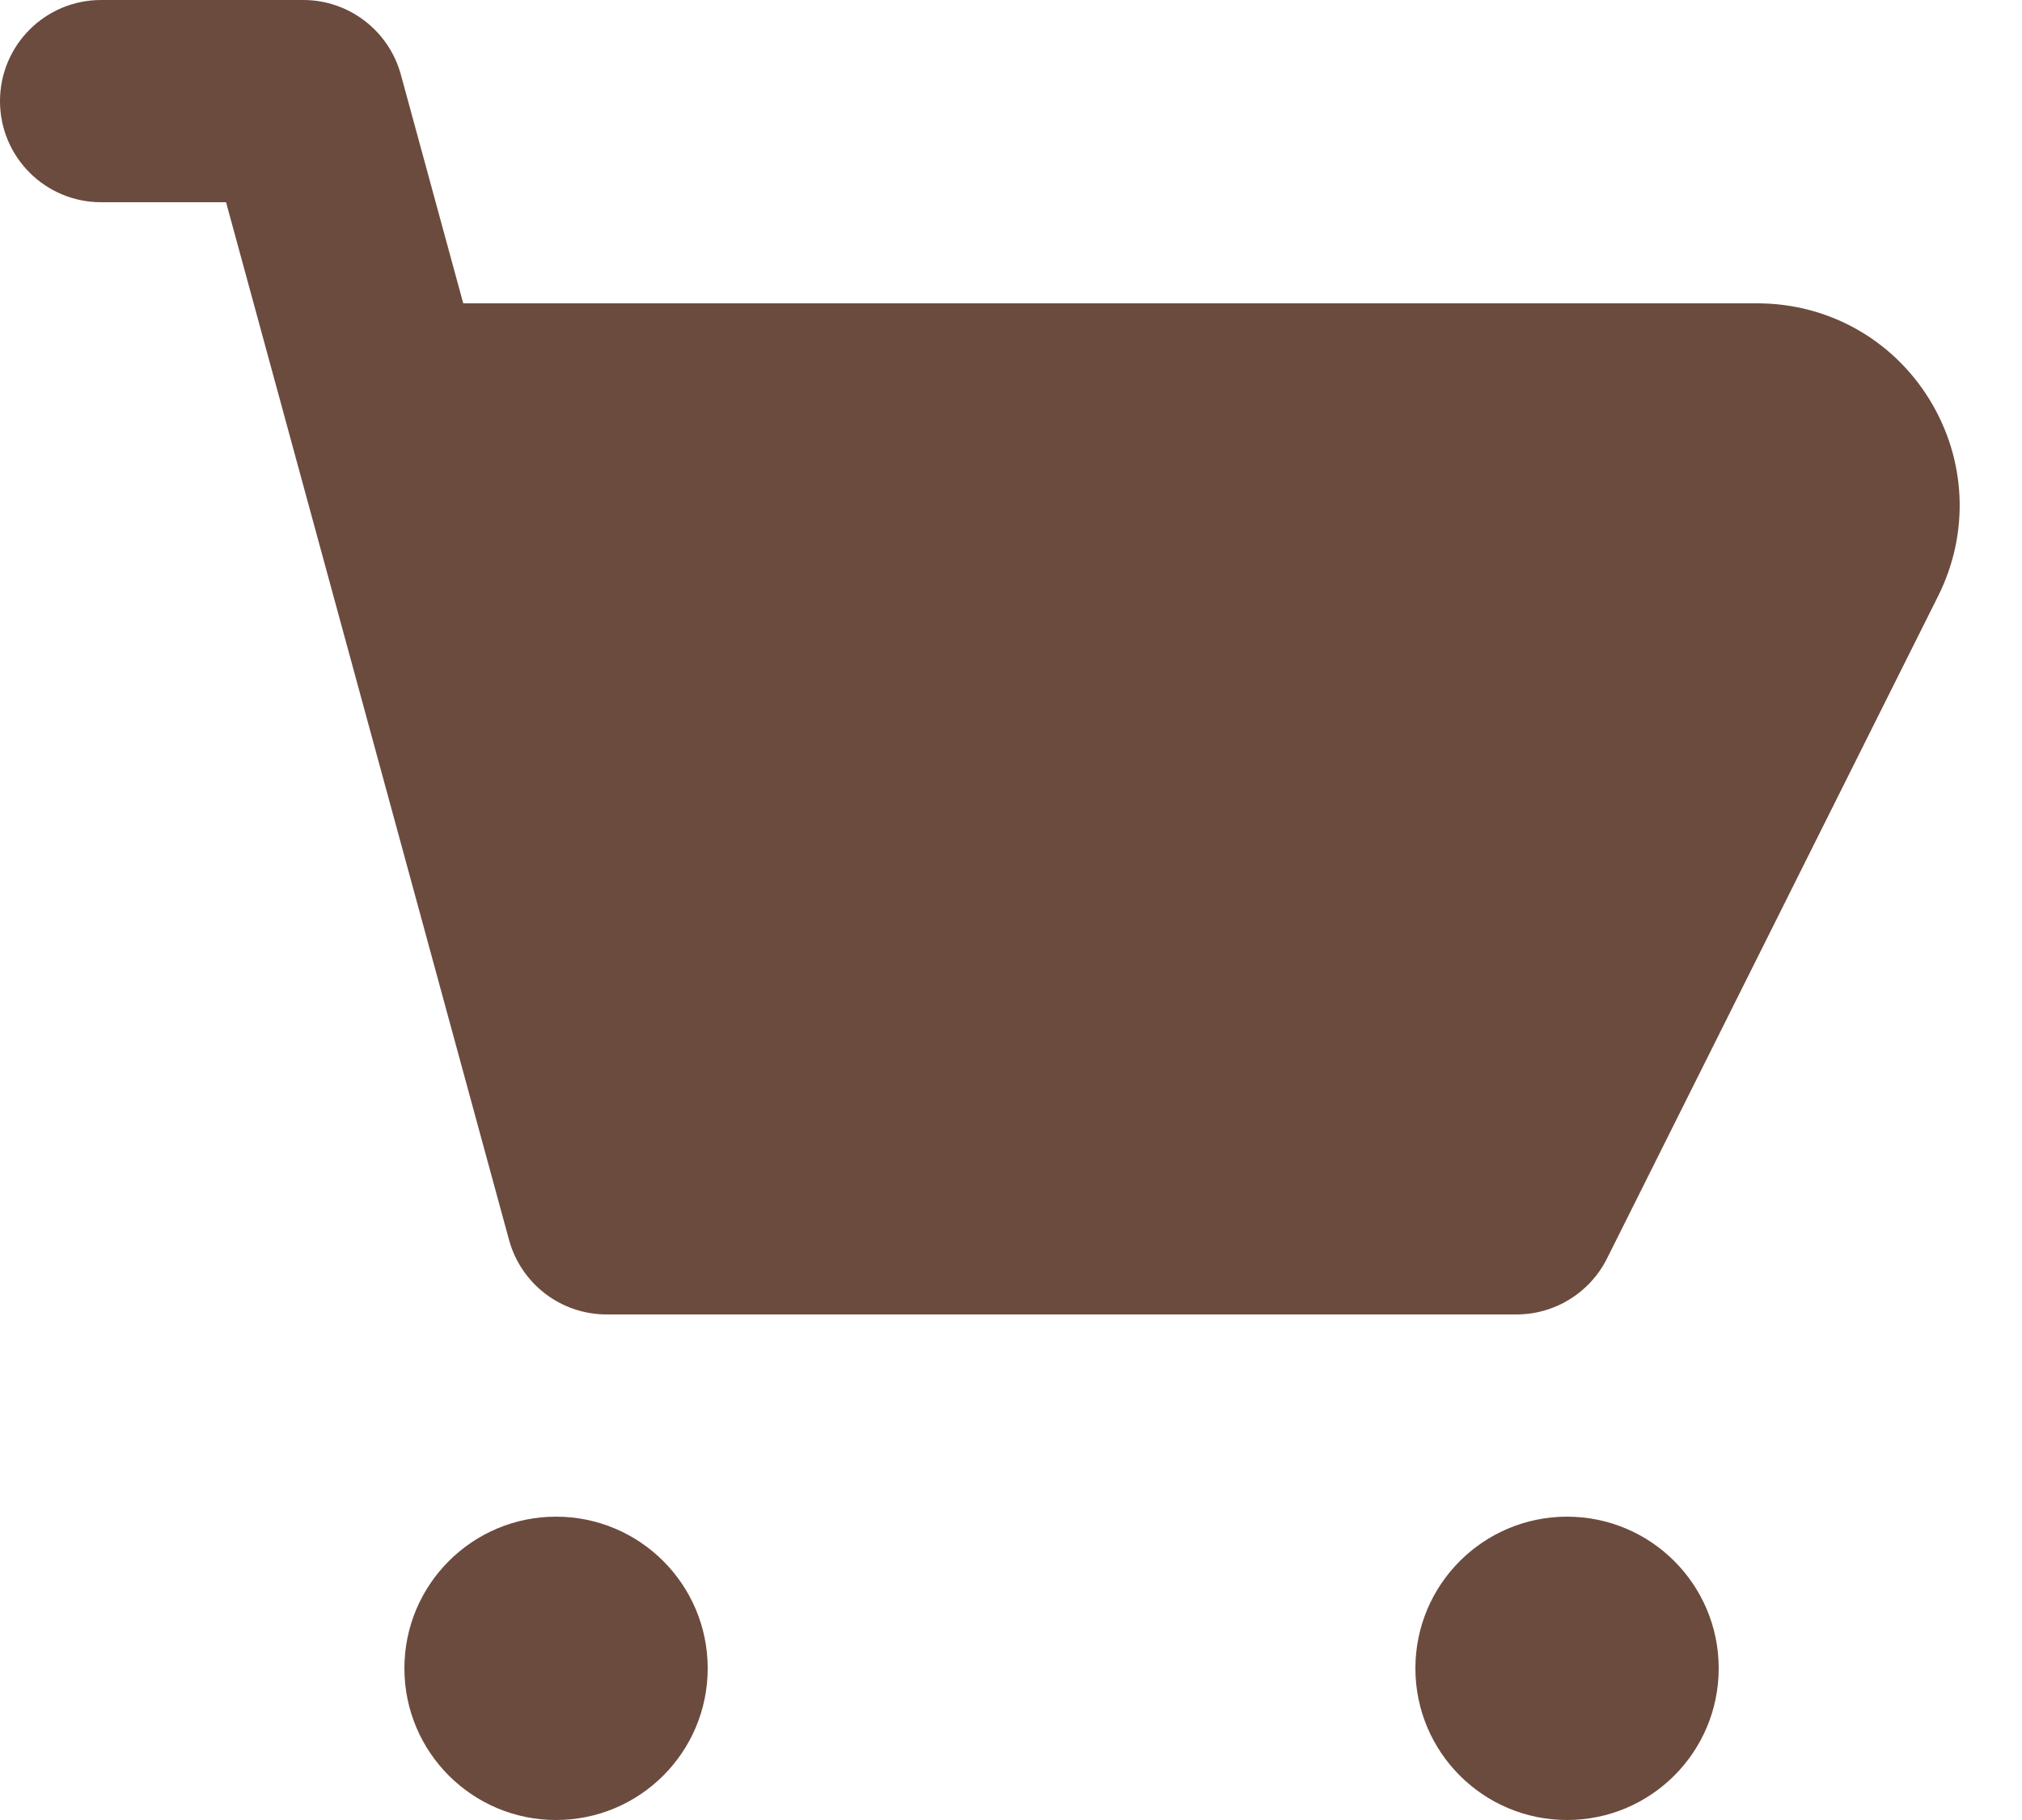 <svg width="20" height="18" viewBox="0 0 20 18" fill="none" xmlns="http://www.w3.org/2000/svg">
<path d="M5.5 15C6.328 15 7 15.671 7 16.5C7 17.329 6.328 18 5.5 18C4.672 18 4 17.329 4 16.5C4 15.671 4.672 15 5.5 15ZM15.5 15C16.328 15 17 15.671 17 16.5C17 17.329 16.328 18 15.5 18C14.672 18 14 17.329 14 16.5C14 15.671 14.672 15 15.5 15ZM3 0C3.451 0 3.846 0.303 3.965 0.738L4.582 3H17.382C18.08 3 18.716 3.354 19.083 3.948C19.45 4.542 19.483 5.269 19.171 5.894L15.895 12.447C15.725 12.786 15.379 13 15 13H6C5.549 13 5.154 12.698 5.035 12.263L2.236 2H1C0.447 2 0 1.552 0 1C1.28713e-07 0.448 0.447 0 1 0H3Z" fill="#6B4B3E"/>
</svg>
